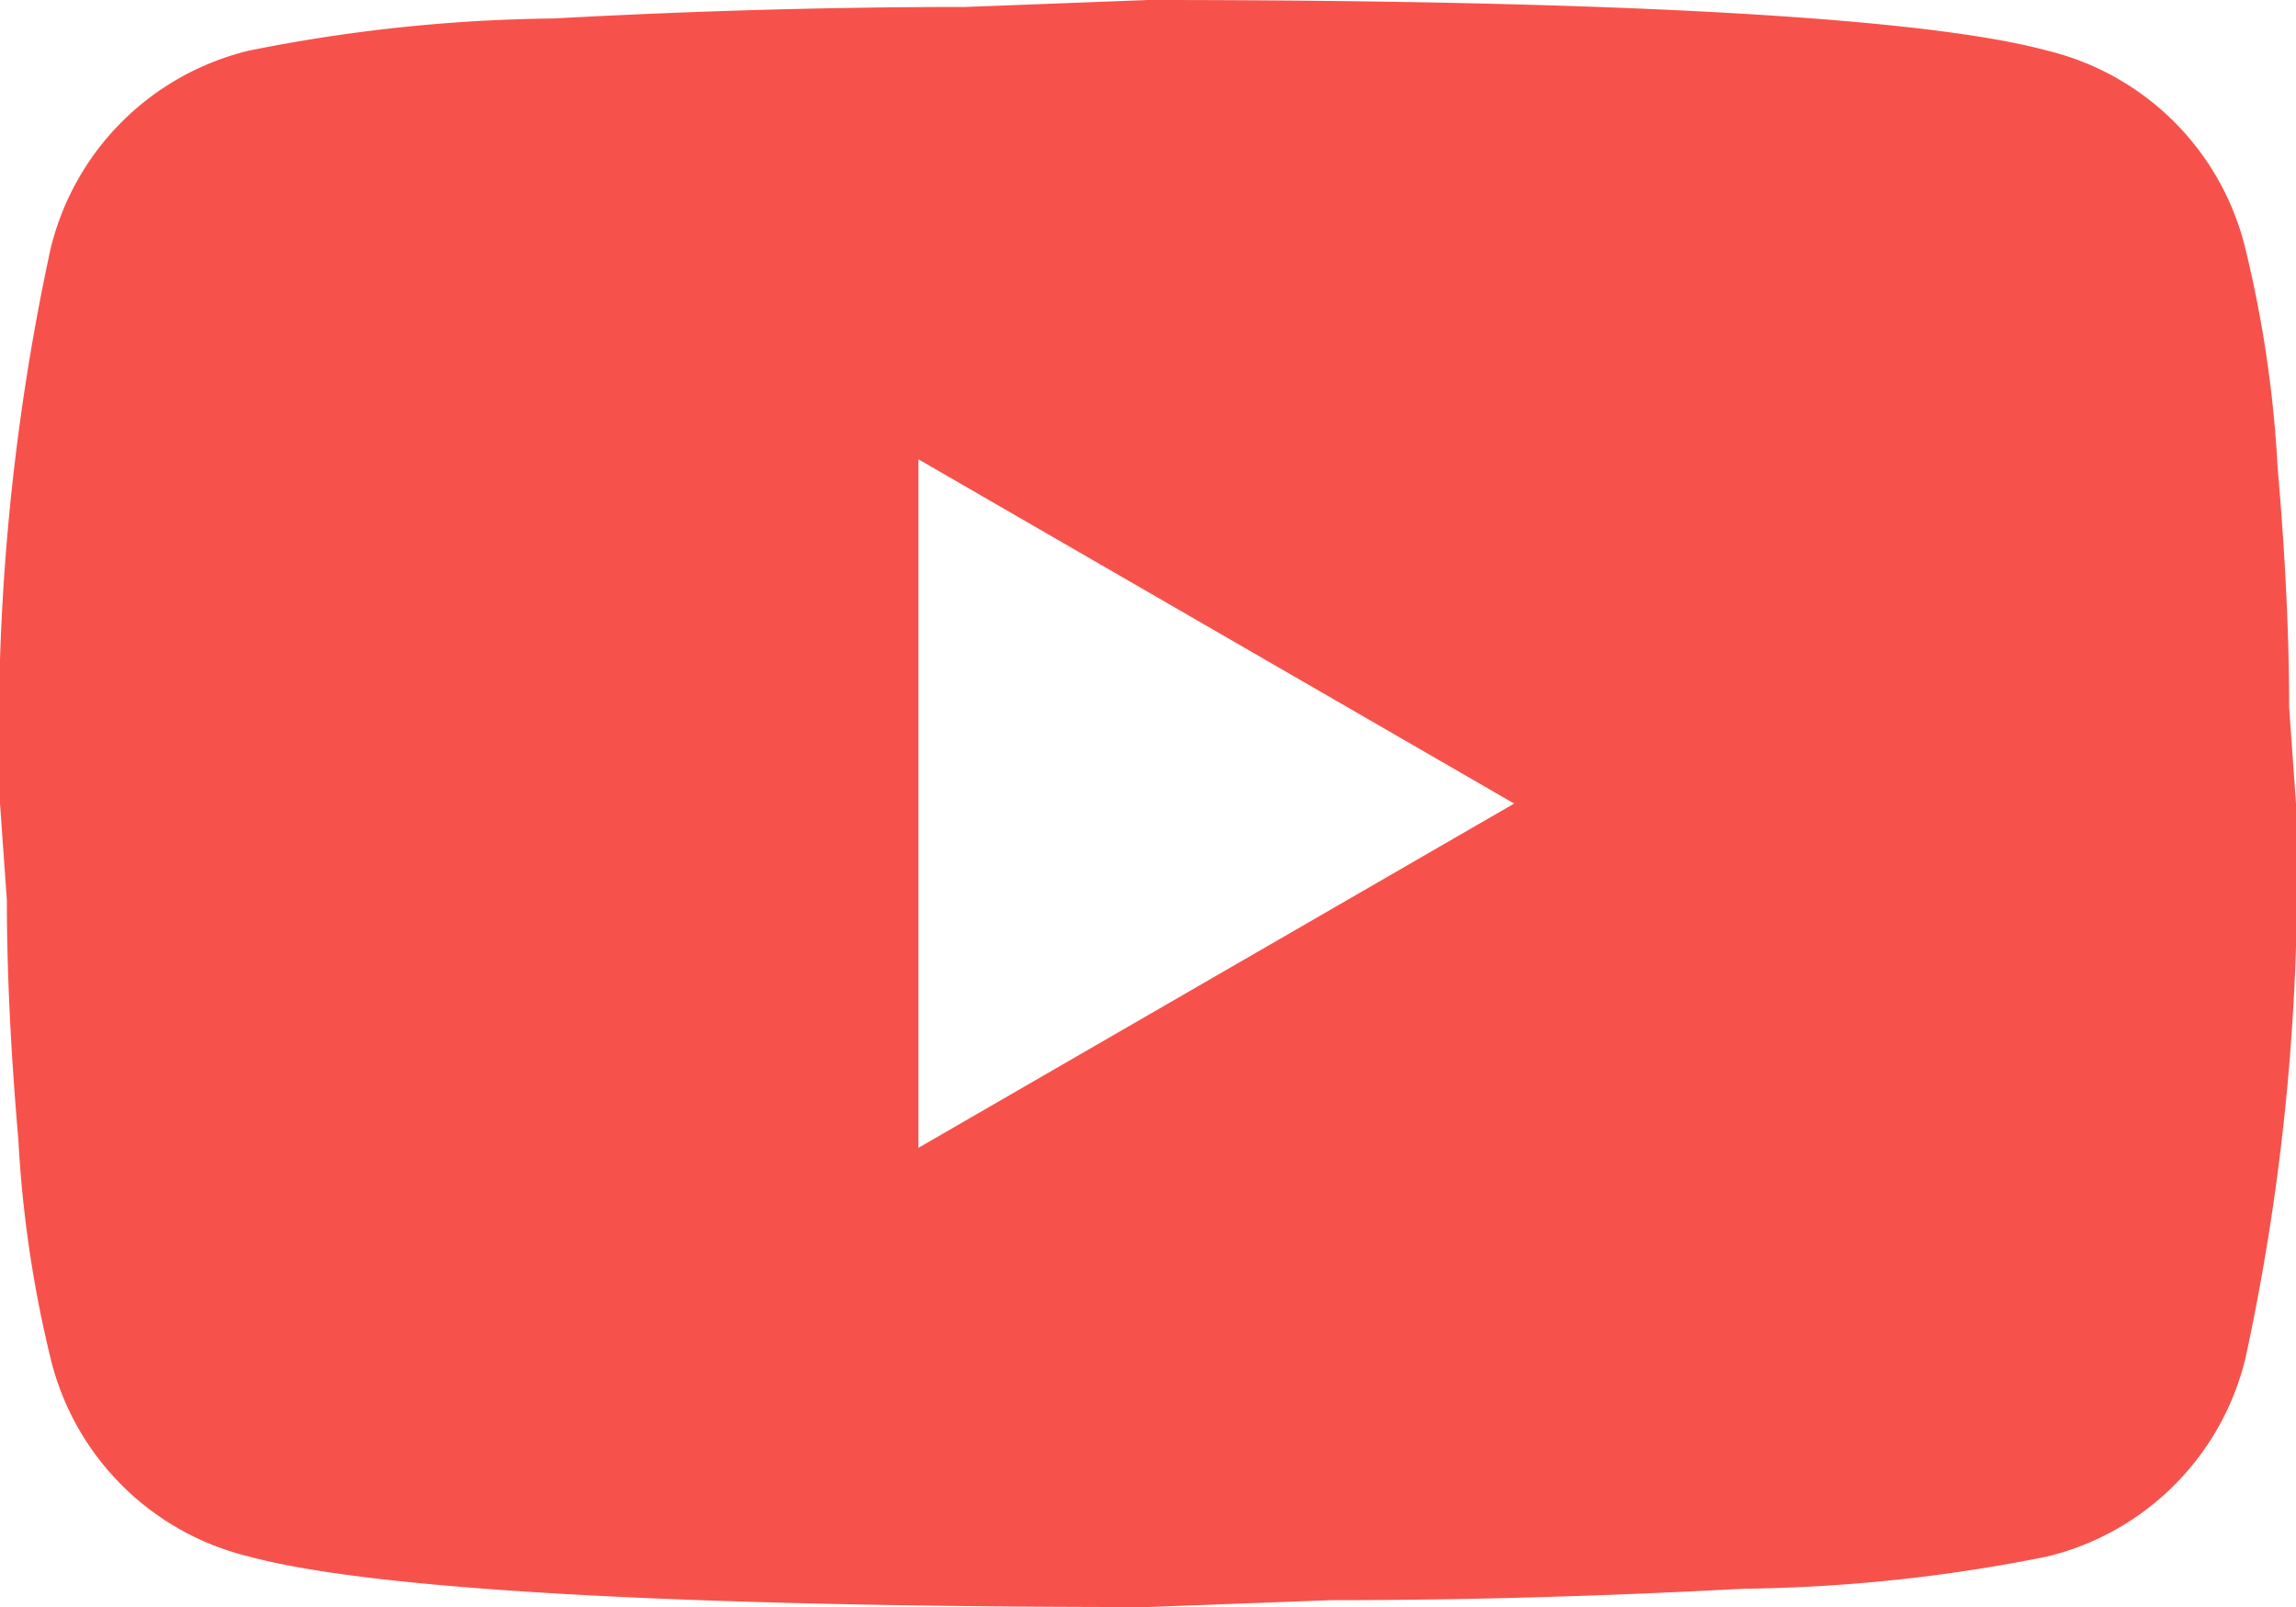 <svg xmlns="http://www.w3.org/2000/svg" width="24.098" height="16.869" viewBox="0 0 24.098 16.869">
  <path id="youtube" d="M347.639,5155.029l6.253-3.614-6.253-3.614Zm13.929-9.434a12.464,12.464,0,0,1,.337,2.29c.084.964.121,1.8.121,2.518l.072,1.012a23.944,23.944,0,0,1-.53,5.82,2.823,2.823,0,0,1-2.084,2.084,17.006,17.006,0,0,1-3.193.338c-1.566.084-3,.12-4.326.12l-1.916.072c-5.049,0-8.193-.192-9.434-.53a2.823,2.823,0,0,1-2.085-2.084,12.447,12.447,0,0,1-.337-2.289c-.084-.965-.121-1.8-.121-2.519l-.072-1.012a23.945,23.945,0,0,1,.53-5.82,2.822,2.822,0,0,1,2.085-2.084,17.018,17.018,0,0,1,3.193-.337c1.566-.085,3-.121,4.326-.121l1.916-.073c5.049,0,8.193.193,9.435.531A2.822,2.822,0,0,1,361.568,5145.595Z" transform="translate(-338 -5142.98)" fill="#f6524b"/>
</svg>
